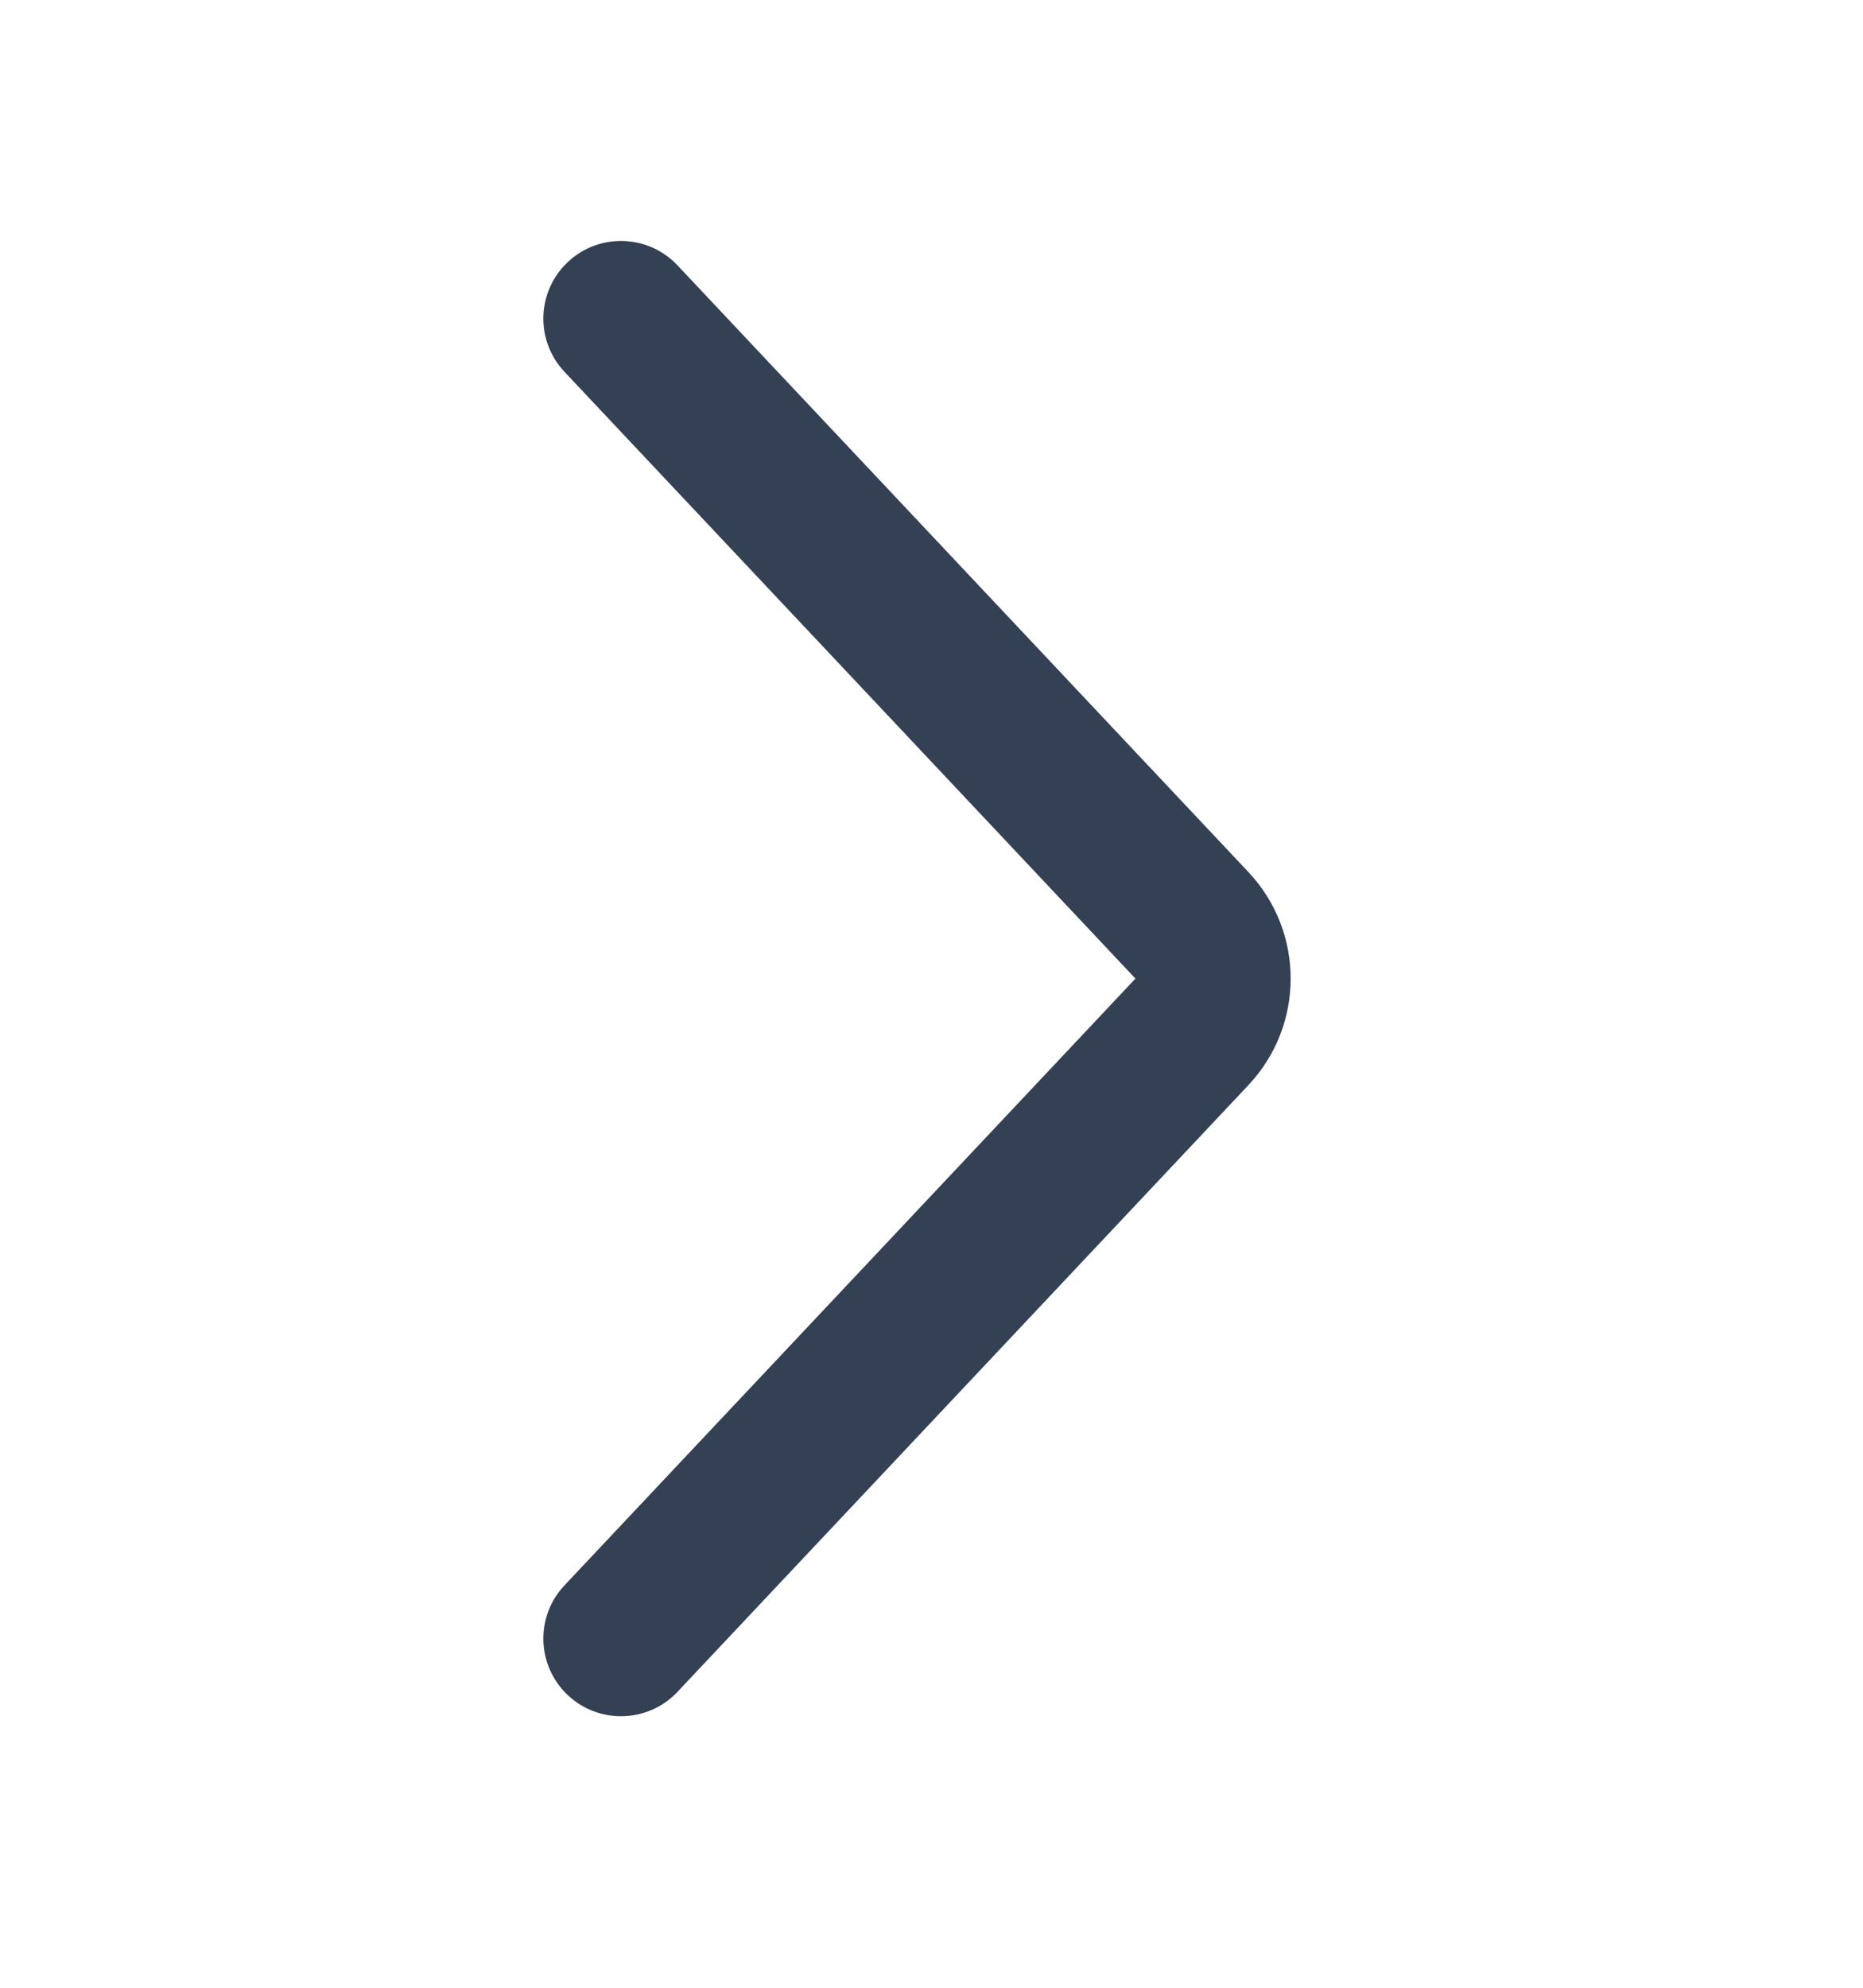 <svg width="15" height="16" viewBox="0 0 15 16" fill="none" xmlns="http://www.w3.org/2000/svg">
<path d="M10.052 8.734C10.505 8.252 10.505 7.502 10.052 7.02L5.455 2.136C5.219 1.885 4.823 1.873 4.572 2.109C4.32 2.346 4.308 2.741 4.545 2.993L9.142 7.877L4.545 12.761C4.308 13.012 4.32 13.408 4.572 13.645C4.823 13.881 5.219 13.869 5.455 13.618L10.052 8.734Z" fill="#344054"/>
</svg>
